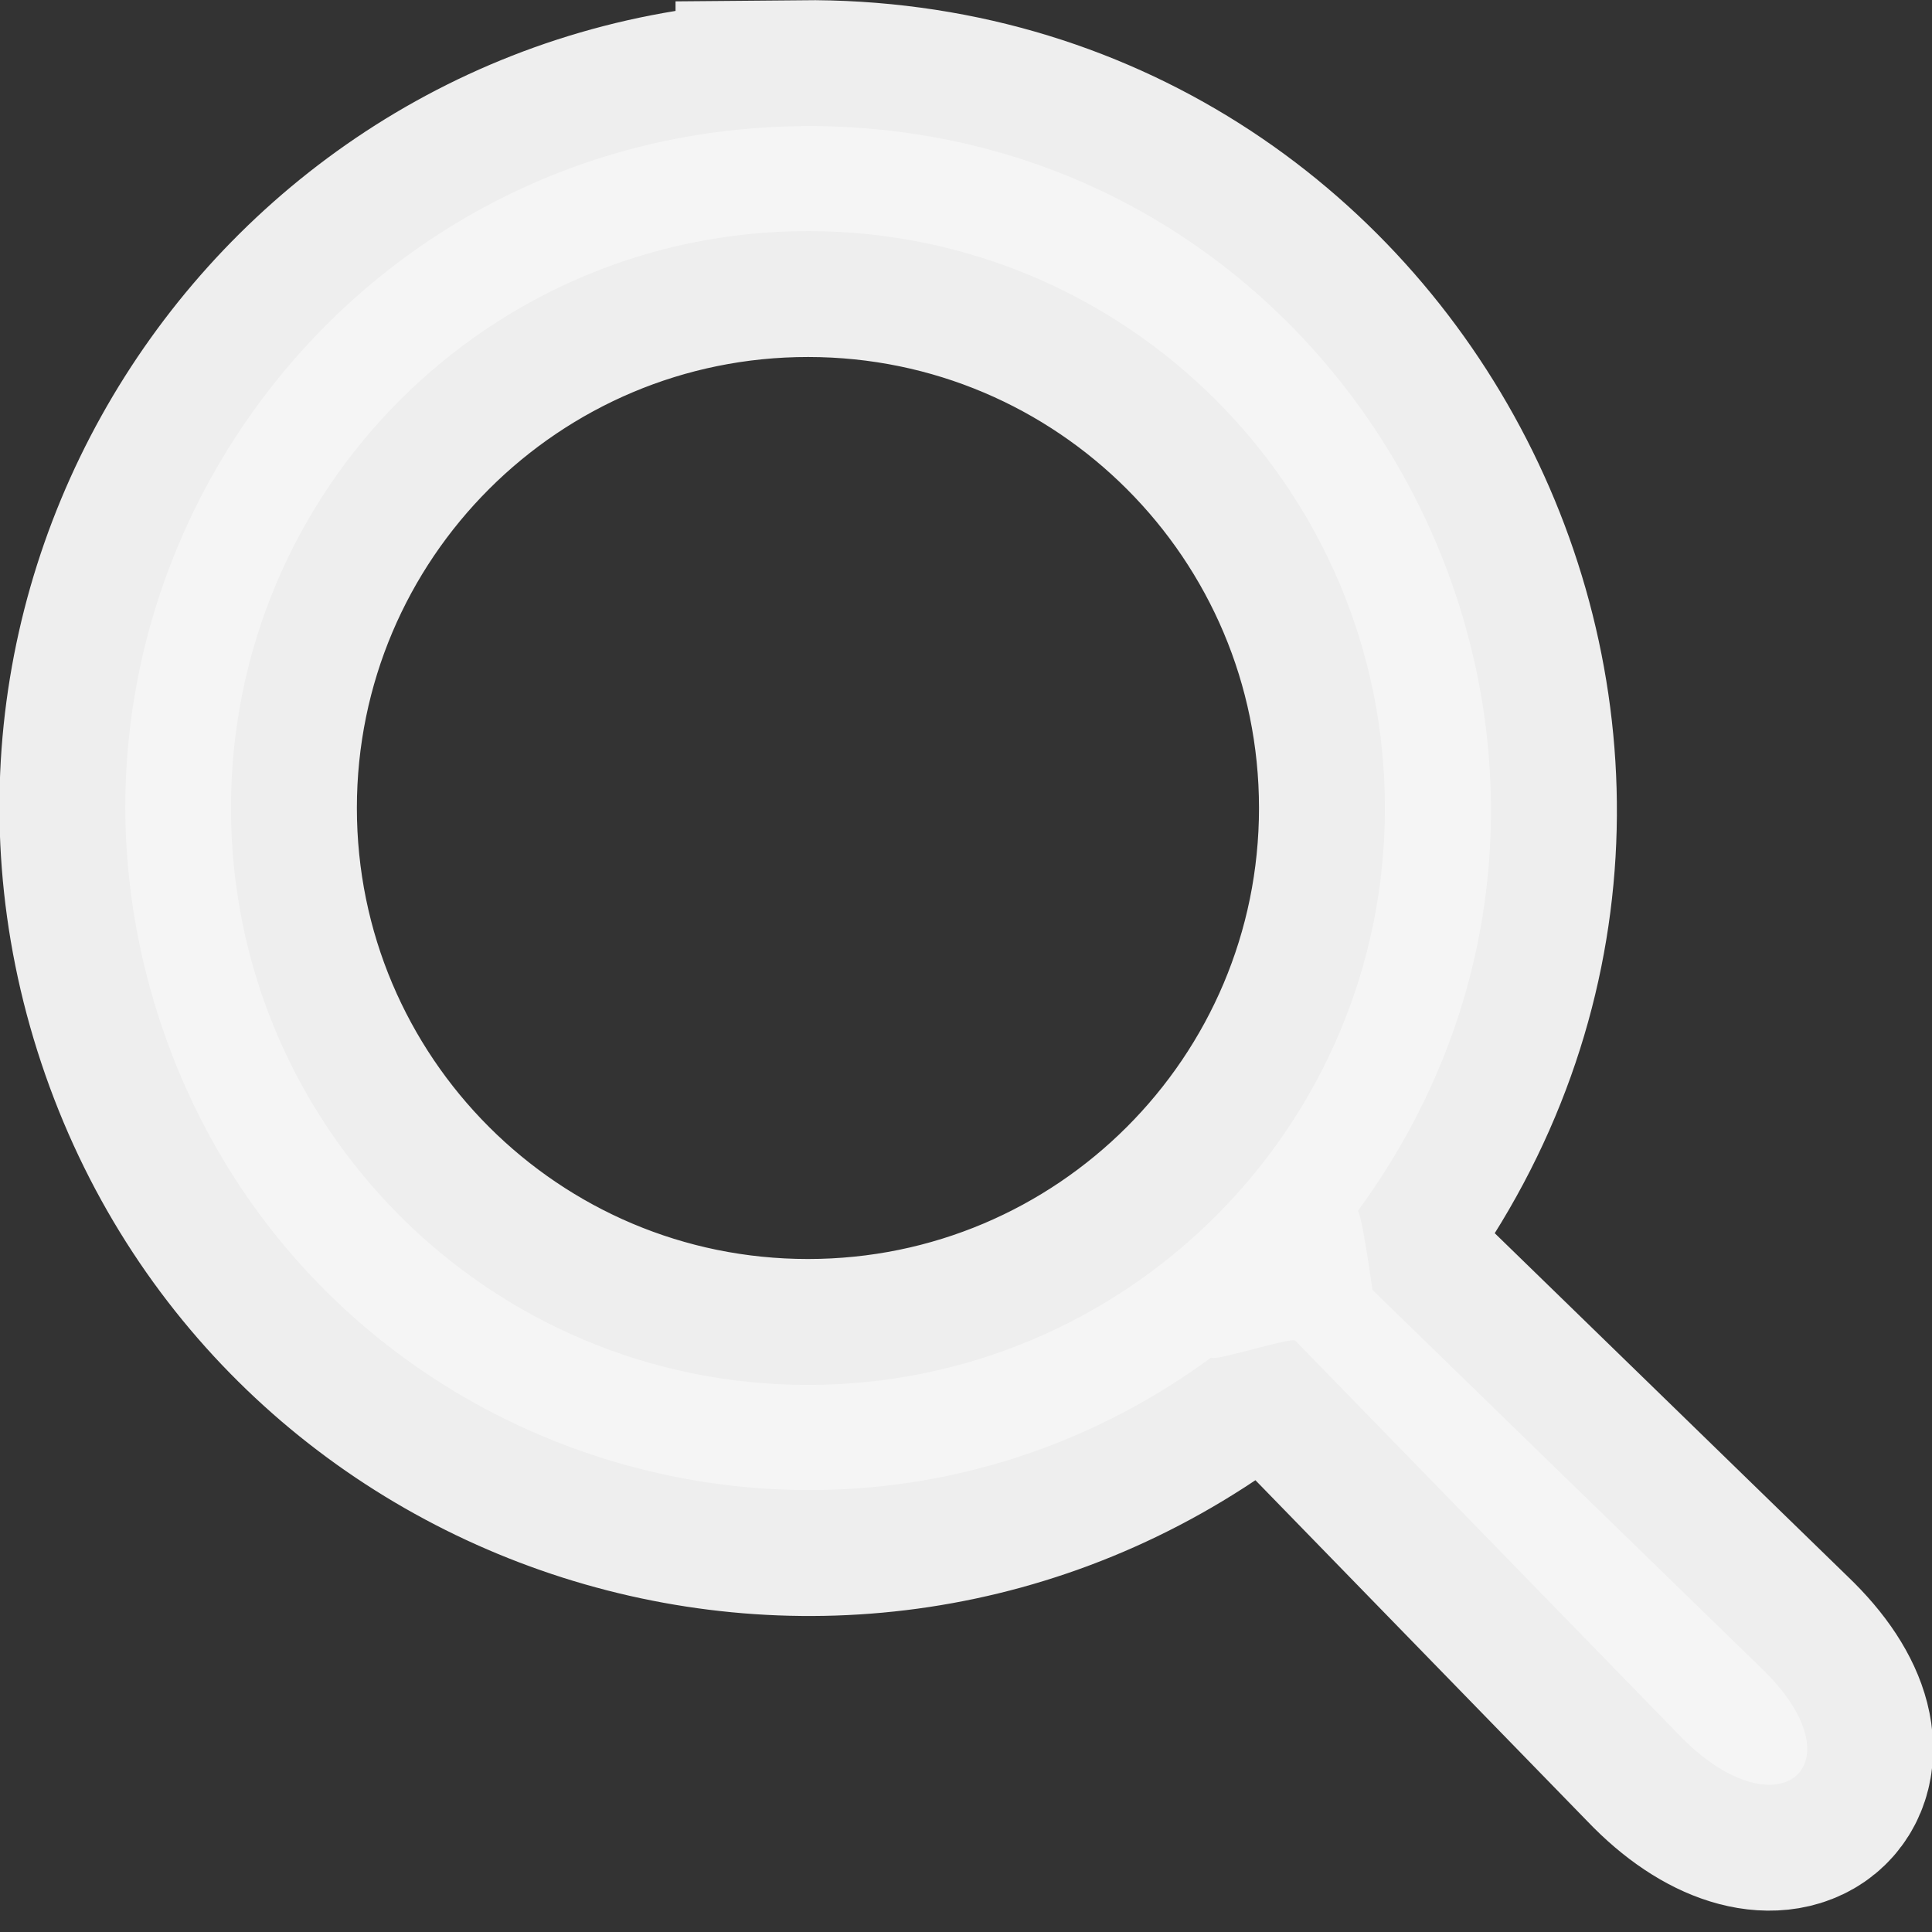 <?xml version="1.0" encoding="UTF-8" standalone="no"?>
<svg
   xmlns:osb="http://www.openswatchbook.org/uri/2009/osb"
   xmlns:dc="http://purl.org/dc/elements/1.1/"
   xmlns:cc="http://creativecommons.org/ns#"
   xmlns:rdf="http://www.w3.org/1999/02/22-rdf-syntax-ns#"
   xmlns:svg="http://www.w3.org/2000/svg"
   xmlns="http://www.w3.org/2000/svg"
   xmlns:sodipodi="http://sodipodi.sourceforge.net/DTD/sodipodi-0.dtd"
   xmlns:inkscape="http://www.inkscape.org/namespaces/inkscape"
   width="16"
   height="16"
   fill="currentColor"
   class="bi bi-search"
   viewBox="0 0 16 16"
   version="1.1"
   id="svg4"
   sodipodi:docname="search-F5F5F5-white16px-stroke.svg"
   inkscape:version="1.0.2 (e86c870879, 2021-01-15, custom)">
  <rect x="0" y="0" width="16" height="16" fill="#333333" stroke="none"/>
  <defs
     id="defs8">
    <linearGradient
       id="linearGradient3061"
       osb:paint="solid">
      <stop
         style="stop-color:#000000;stop-opacity:1;"
         offset="0"
         id="stop3059" />
    </linearGradient>
  </defs>
  <sodipodi:namedview
     pagecolor="#ffde59"
     bordercolor="#666666"
     borderopacity="1"
     objecttolerance="10"
     gridtolerance="10"
     guidetolerance="10"
     inkscape:pageopacity="0"
     inkscape:pageshadow="2"
     inkscape:window-width="1920"
     inkscape:window-height="1001"
     id="namedview6"
     showgrid="false"
     inkscape:zoom="36.686857"
     inkscape:cx="13.359195"
     inkscape:cy="9.3377125"
     inkscape:window-x="-9"
     inkscape:window-y="41"
     inkscape:window-maximized="1"
     inkscape:current-layer="svg4"
     inkscape:document-rotation="0" />
  <path
     id="path2"
     style="fill:#f5f5f5;fill-opacity:1;stroke:#f5f5f5;stroke-width:2.085;stroke-miterlimit:4;stroke-dasharray:none;stroke-dashoffset:0;stroke-opacity:0.961"
     d="M 6.637,1.045 C 2.806,1.08 0.121,4.839 1.331,8.474 2.541,12.109 6.942,13.51 10.03,11.243 c 0.026,0.035 0.665,-0.172 0.697,-0.14 l 3.17,3.257 c 0.819,0.858 1.541,0.267 0.683,-0.552 l -3.214,-3.126 c 0,0 -0.086,-0.627 -0.121,-0.653 2.749,-3.75 0.041,-9.029 -4.608,-8.985 z m 0.058,0.869 c 2.637,0.002 4.773,2.14 4.774,4.777 0,2.639 -2.139,4.778 -4.778,4.778 -2.639,0 -4.778,-2.139 -4.778,-4.778 6.712e-4,-2.64 2.142,-4.779 4.782,-4.777 z"
     sodipodi:nodetypes="cscccccccccscc" />
</svg>
